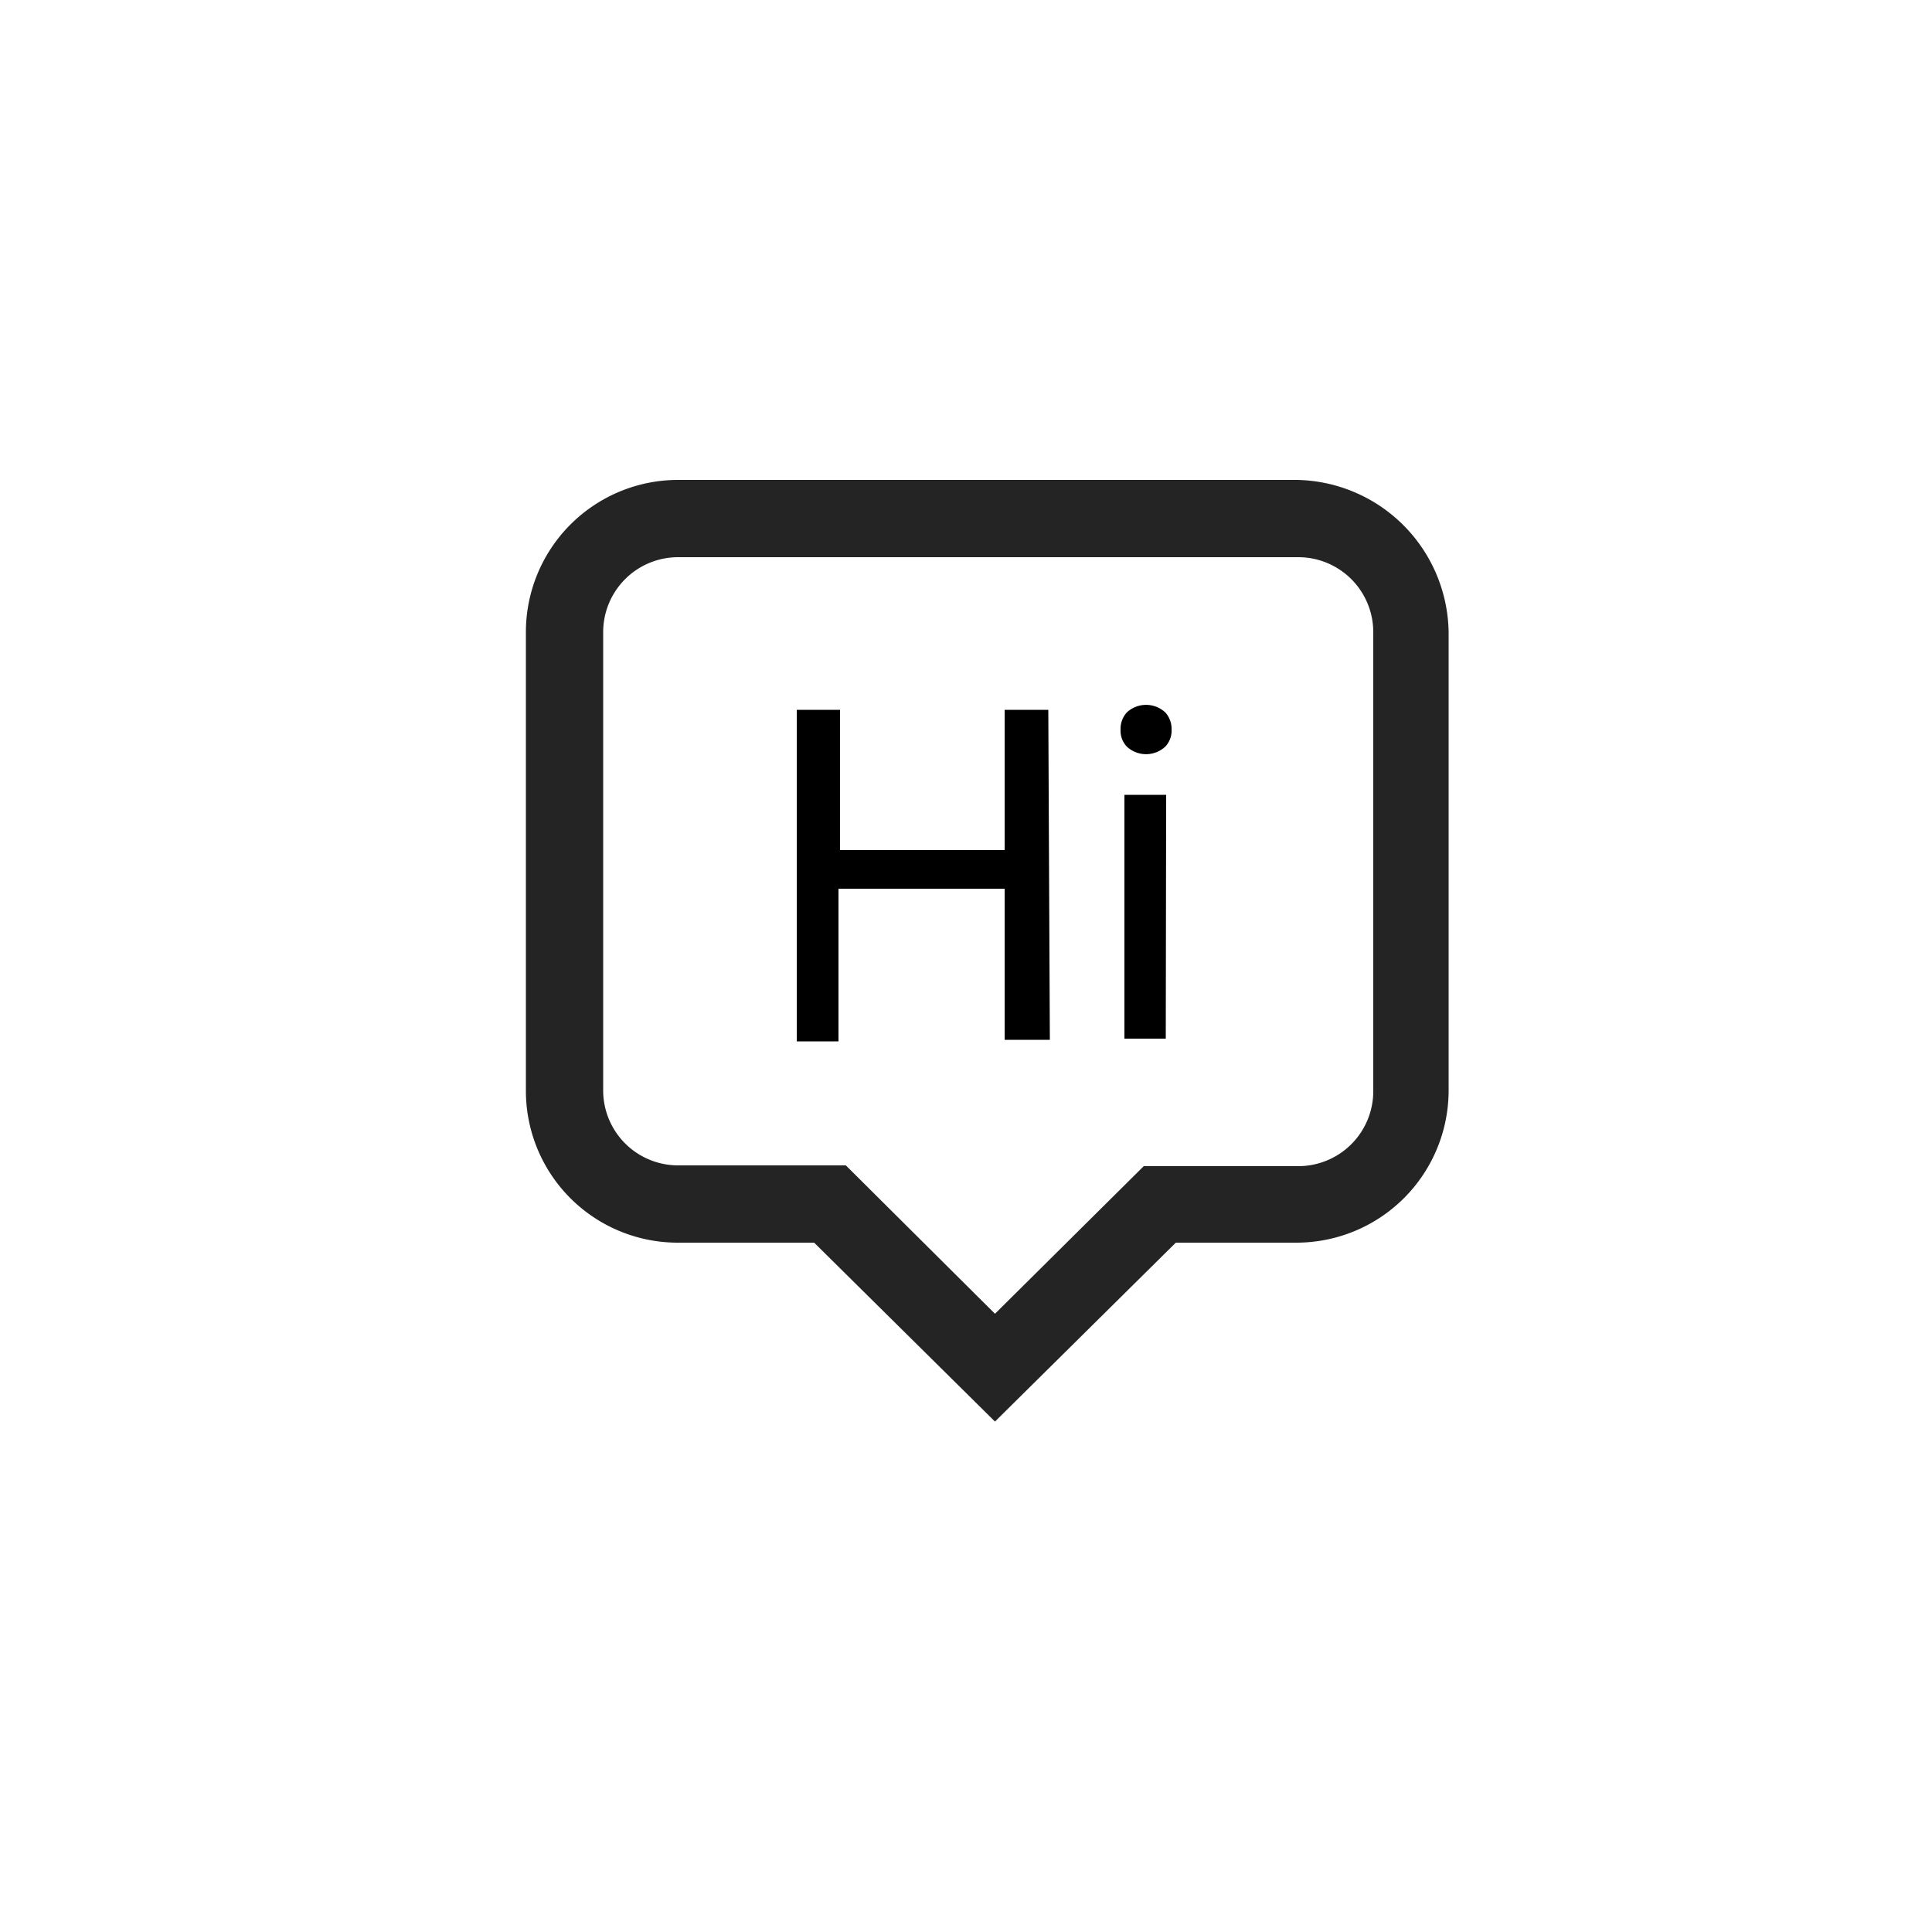 <svg xmlns="http://www.w3.org/2000/svg" viewBox="0 0 50 50"><defs><style>.cls-1{fill:none;}.cls-2{fill:#242424;}</style></defs><g id="Layer_2" data-name="Layer 2"><g id="Layer_1-2" data-name="Layer 1"><rect class="cls-1" width="50" height="50" rx="4.11"/><path class="cls-2" d="M25.75,36.79l-4.68-4.63H17.55a3.93,3.93,0,0,1-3.94-3.94V16.36a3.94,3.94,0,0,1,3.94-3.94h16a4,4,0,0,1,3.94,3.94V28.22a3.94,3.94,0,0,1-3.94,3.94H30.43Zm-8.2-22.37a1.94,1.94,0,0,0-1.94,1.94V28.22a1.94,1.94,0,0,0,1.94,1.94h4.34L25.75,34l3.85-3.82h4a1.94,1.94,0,0,0,1.94-1.94V16.36a1.94,1.94,0,0,0-1.94-1.94Z"/><path d="M27.17,26.91H26V23h-4.3v3.95H20.62V18.37h1.12V22H26V18.37h1.13Z"/><path d="M29,18.88a.63.63,0,0,1,.16-.44.73.73,0,0,1,1,0,.63.63,0,0,1,.16.44.6.6,0,0,1-.16.44.73.73,0,0,1-1,0A.6.6,0,0,1,29,18.88Zm1.17,8H29.1V20.57h1.08Z"/></g></g></svg>